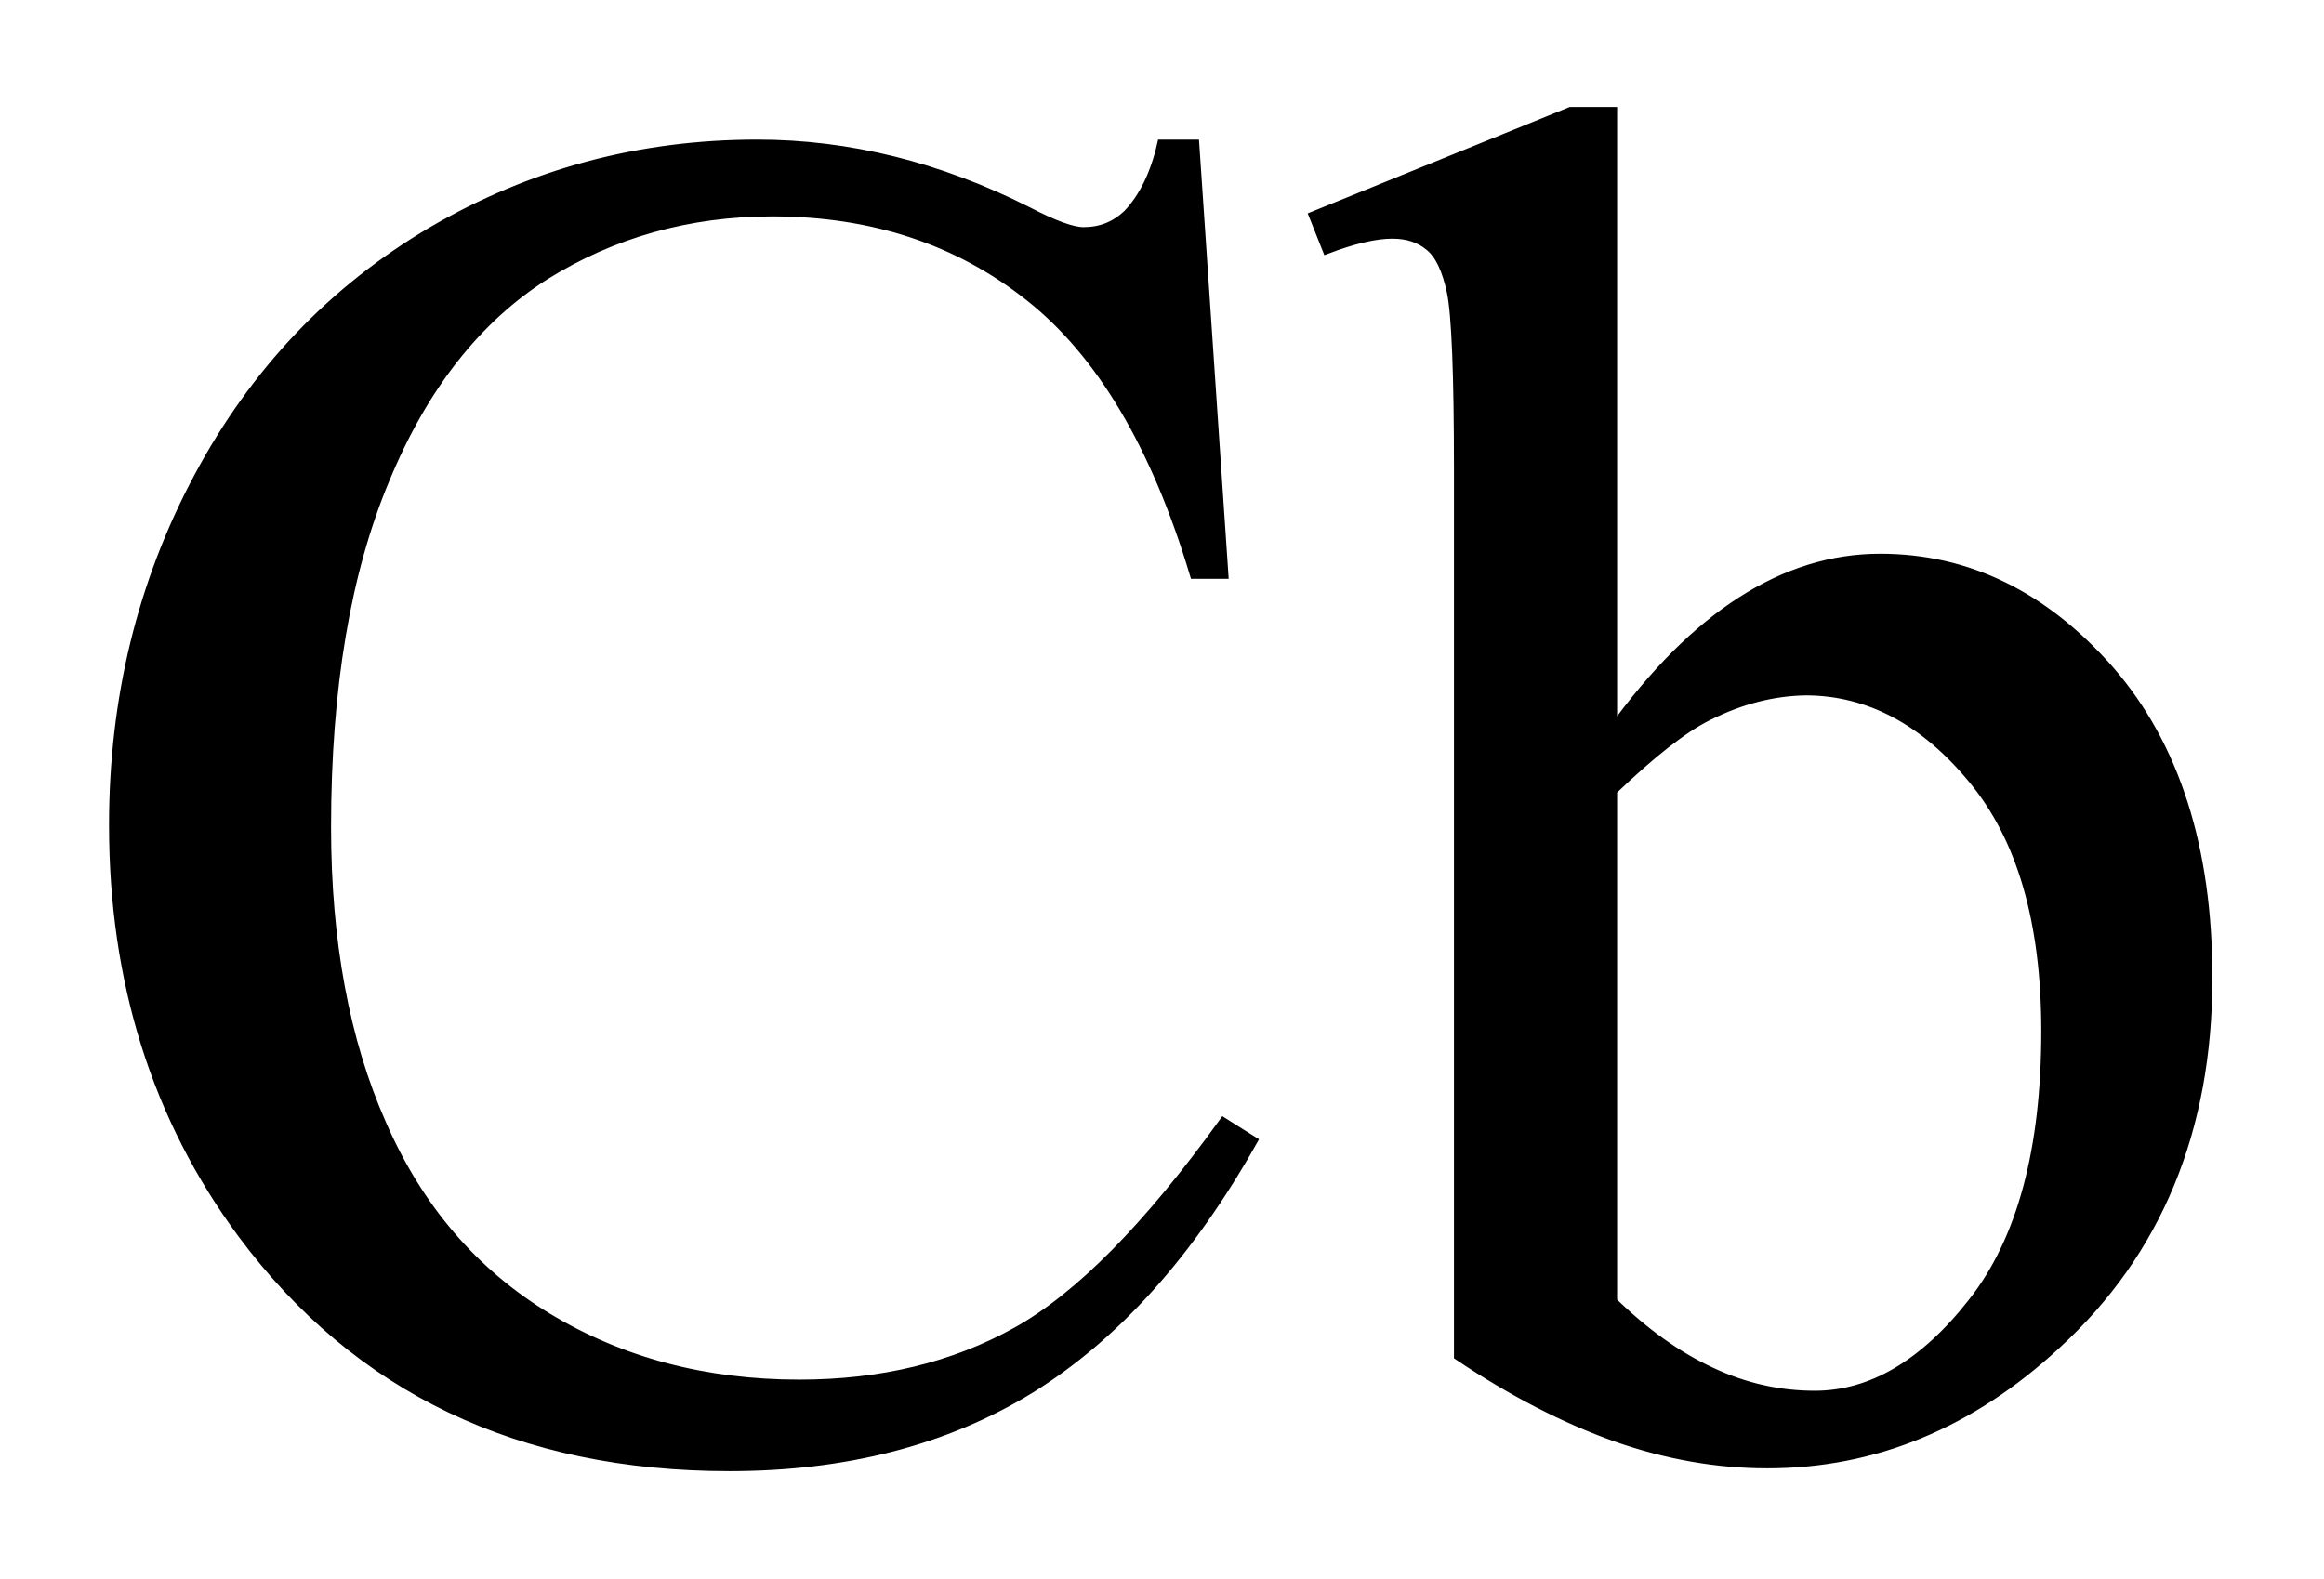 <?xml version="1.0" encoding="UTF-8" standalone="no"?>
<svg
   xmlns:dc="http://purl.org/dc/elements/1.1/"
   xmlns:cc="http://creativecommons.org/ns#"
   xmlns:rdf="http://www.w3.org/1999/02/22-rdf-syntax-ns#"
   xmlns:svg="http://www.w3.org/2000/svg"
   xmlns="http://www.w3.org/2000/svg"
   id="svg9"
   height="41.96mm"
   width="61.75mm"
   version="1.0">
  <defs
     id="defs3">
    <pattern
       y="0"
       x="0"
       height="6"
       width="6"
       patternUnits="userSpaceOnUse"
       id="EMFhbasepattern" />
  </defs>
  <path
     id="path5"
     d="  M 119.959,14.505   L 122.876,57.662   L 119.959,57.662   C 116.083,44.755 110.569,35.444 103.376,29.77   C 96.223,24.096 87.592,21.259 77.562,21.259   C 69.131,21.259 61.498,23.416 54.705,27.652   C 47.912,31.968 42.517,38.761 38.641,48.152   C 34.725,57.502 32.767,69.131 32.767,83.077   C 32.767,94.545 34.605,104.535 38.321,112.927   C 41.998,121.358 47.512,127.832 54.945,132.347   C 62.337,136.822 70.769,139.06 80.279,139.06   C 88.511,139.06 95.784,137.302 102.097,133.786   C 108.411,130.269 115.324,123.236 122.876,112.767   L 125.794,114.605   C 119.4,125.953 111.967,134.185 103.496,139.46   C 94.985,144.695 84.915,147.292 73.246,147.292   C 52.188,147.292 35.924,139.5 24.336,123.915   C 15.744,112.287 11.429,98.621 11.429,82.877   C 11.429,70.209 14.266,58.581 19.94,47.952   C 25.614,37.322 33.446,29.131 43.396,23.257   C 53.386,17.422 64.255,14.505 76.044,14.505   C 85.234,14.505 94.265,16.743 103.216,21.259   C 105.814,22.617 107.692,23.297 108.811,23.297   C 110.529,23.297 111.967,22.737 113.246,21.538   C 114.845,19.86 116.003,17.502 116.683,14.505   z  M 161.917,73.406   C 170.229,61.858 179.18,56.104 188.81,56.104   C 197.601,56.104 205.274,59.86 211.867,67.372   C 218.42,74.925 221.697,85.194 221.697,98.221   C 221.697,113.486 216.622,125.754 206.512,135.024   C 197.841,143.056 188.171,147.012 177.462,147.012   C 172.467,147.012 167.392,146.133 162.277,144.335   C 157.122,142.497 151.847,139.78 146.493,136.183   L 146.493,47.272   C 146.493,37.562 146.253,31.568 145.773,29.291   C 145.294,27.053 144.575,25.534 143.576,24.735   C 142.577,23.896 141.338,23.496 139.819,23.496   C 138.101,23.496 135.903,24.016 133.266,25.015   L 131.947,21.698   L 157.721,11.229   L 161.917,11.229   z  M 161.917,79.4   L 161.917,130.749   C 165.114,133.865 168.391,136.223 171.827,137.821   C 175.224,139.42 178.7,140.179 182.257,140.179   C 187.931,140.179 193.246,137.062 198.121,130.829   C 203.036,124.595 205.473,115.484 205.473,103.576   C 205.473,92.587 203.036,84.155 198.121,78.241   C 193.246,72.327 187.651,69.41 181.418,69.37   C 178.101,69.41 174.784,70.249 171.468,71.928   C 168.99,73.166 165.793,75.684 161.917,79.4   z "
     style="fill:#000000;fill-rule:evenodd;fill-opacity:1;stroke:none;" />
  <path
     id="path7"
     d="  M 119.959,14.505   L 122.876,57.662   L 119.959,57.662   C 116.083,44.755 110.569,35.444 103.376,29.77   C 96.223,24.096 87.592,21.259 77.562,21.259   C 69.131,21.259 61.498,23.416 54.705,27.652   C 47.912,31.968 42.517,38.761 38.641,48.152   C 34.725,57.502 32.767,69.131 32.767,83.077   C 32.767,94.545 34.605,104.535 38.321,112.927   C 41.998,121.358 47.512,127.832 54.945,132.347   C 62.337,136.822 70.769,139.06 80.279,139.06   C 88.511,139.06 95.784,137.302 102.097,133.786   C 108.411,130.269 115.324,123.236 122.876,112.767   L 125.794,114.605   C 119.4,125.953 111.967,134.185 103.496,139.46   C 94.985,144.695 84.915,147.292 73.246,147.292   C 52.188,147.292 35.924,139.5 24.336,123.915   C 15.744,112.287 11.429,98.621 11.429,82.877   C 11.429,70.209 14.266,58.581 19.94,47.952   C 25.614,37.322 33.446,29.131 43.396,23.257   C 53.386,17.422 64.255,14.505 76.044,14.505   C 85.234,14.505 94.265,16.743 103.216,21.259   C 105.814,22.617 107.692,23.297 108.811,23.297   C 110.529,23.297 111.967,22.737 113.246,21.538   C 114.845,19.86 116.003,17.502 116.683,14.505   z  M 161.917,73.406   C 170.229,61.858 179.18,56.104 188.81,56.104   C 197.601,56.104 205.274,59.86 211.867,67.372   C 218.42,74.925 221.697,85.194 221.697,98.221   C 221.697,113.486 216.622,125.754 206.512,135.024   C 197.841,143.056 188.171,147.012 177.462,147.012   C 172.467,147.012 167.392,146.133 162.277,144.335   C 157.122,142.497 151.847,139.78 146.493,136.183   L 146.493,47.272   C 146.493,37.562 146.253,31.568 145.773,29.291   C 145.294,27.053 144.575,25.534 143.576,24.735   C 142.577,23.896 141.338,23.496 139.819,23.496   C 138.101,23.496 135.903,24.016 133.266,25.015   L 131.947,21.698   L 157.721,11.229   L 161.917,11.229   z  M 161.917,79.4   L 161.917,130.749   C 165.114,133.865 168.391,136.223 171.827,137.821   C 175.224,139.42 178.7,140.179 182.257,140.179   C 187.931,140.179 193.246,137.062 198.121,130.829   C 203.036,124.595 205.473,115.484 205.473,103.576   C 205.473,92.587 203.036,84.155 198.121,78.241   C 193.246,72.327 187.651,69.41 181.418,69.37   C 178.101,69.41 174.784,70.249 171.468,71.928   C 168.99,73.166 165.793,75.684 161.917,79.4   z "
     style="fill:none;stroke:#000000;stroke-width:0.959px;stroke-linecap:butt;stroke-linejoin:miter;stroke-miterlimit:10;stroke-dasharray:none;stroke-opacity:1;" />
</svg>
